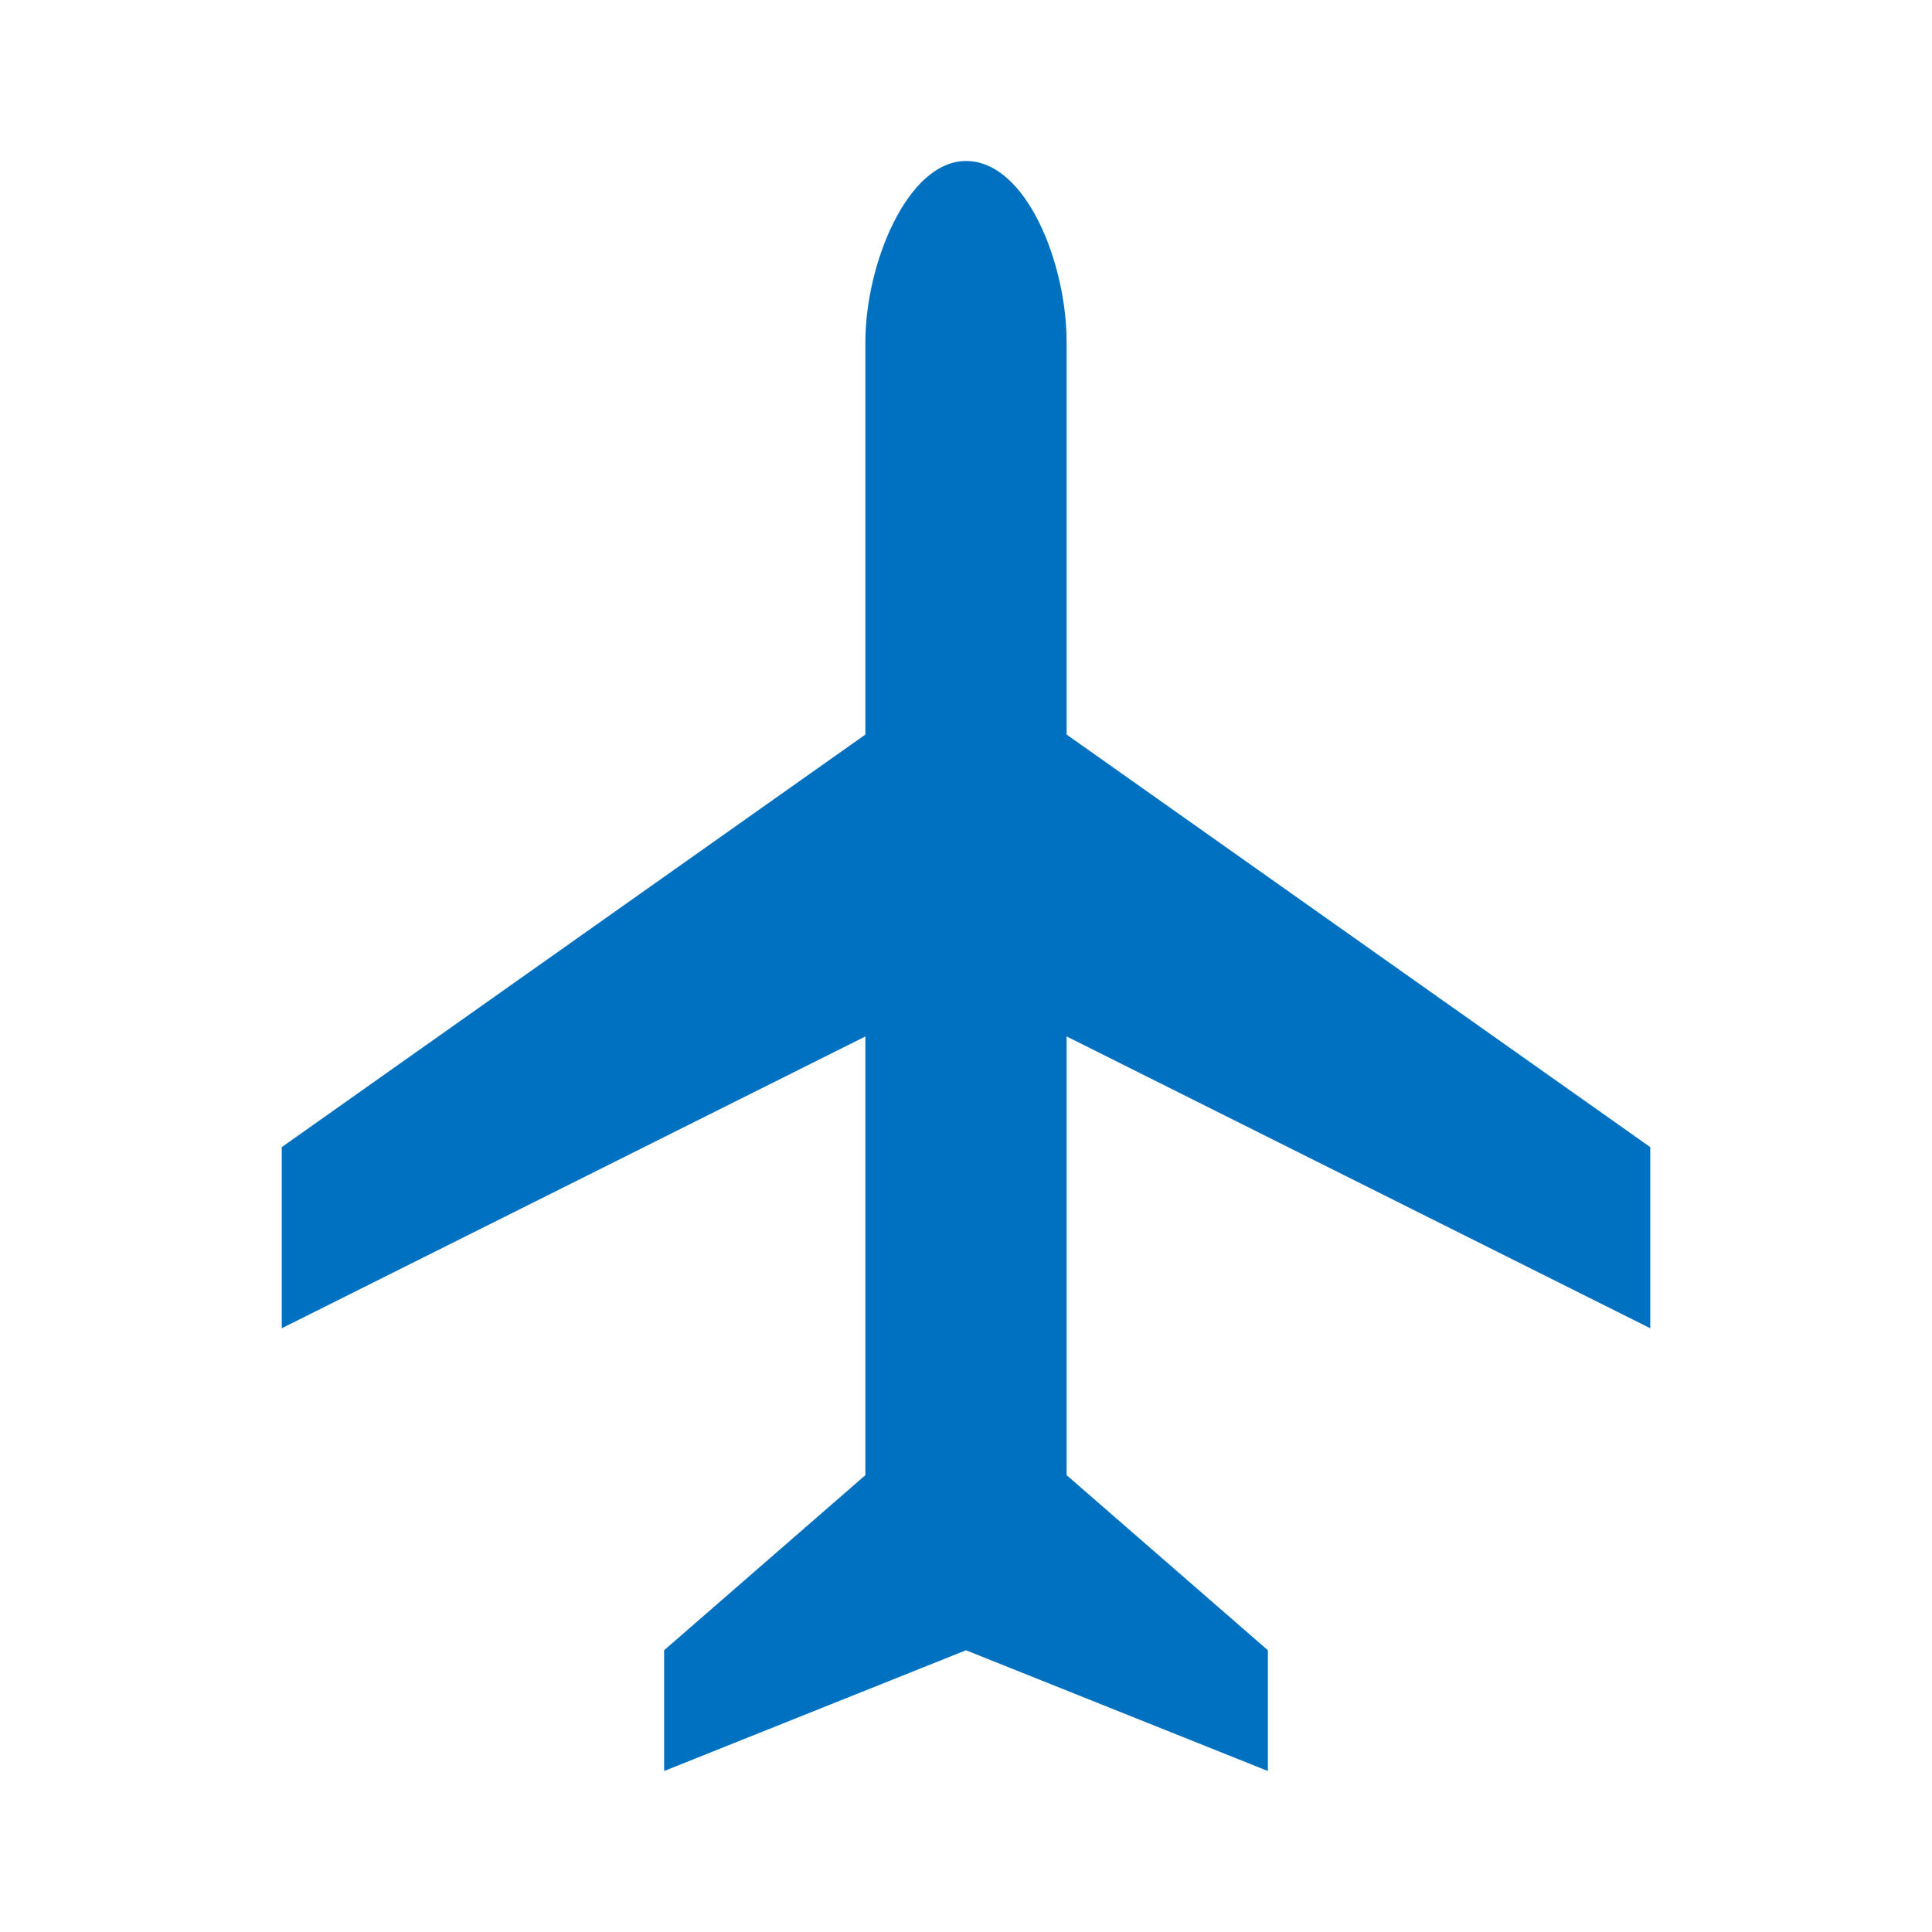 <svg viewBox="0 0 96 96" xmlns="http://www.w3.org/2000/svg" xmlns:xlink="http://www.w3.org/1999/xlink" id="Icons_Airplane" overflow="hidden"><path d="M82 66 82 57 53 36.5 53 17C53 13.1 51 8 48 8 45.1 8 43 13.1 43 17L43 36.5 14 57 14 66 43 51.5 43 73.3 33 82 33 88 48 82 63 88 63 82 53 73.3 53 51.5 82 66Z" fill="#0070C0"/></svg>